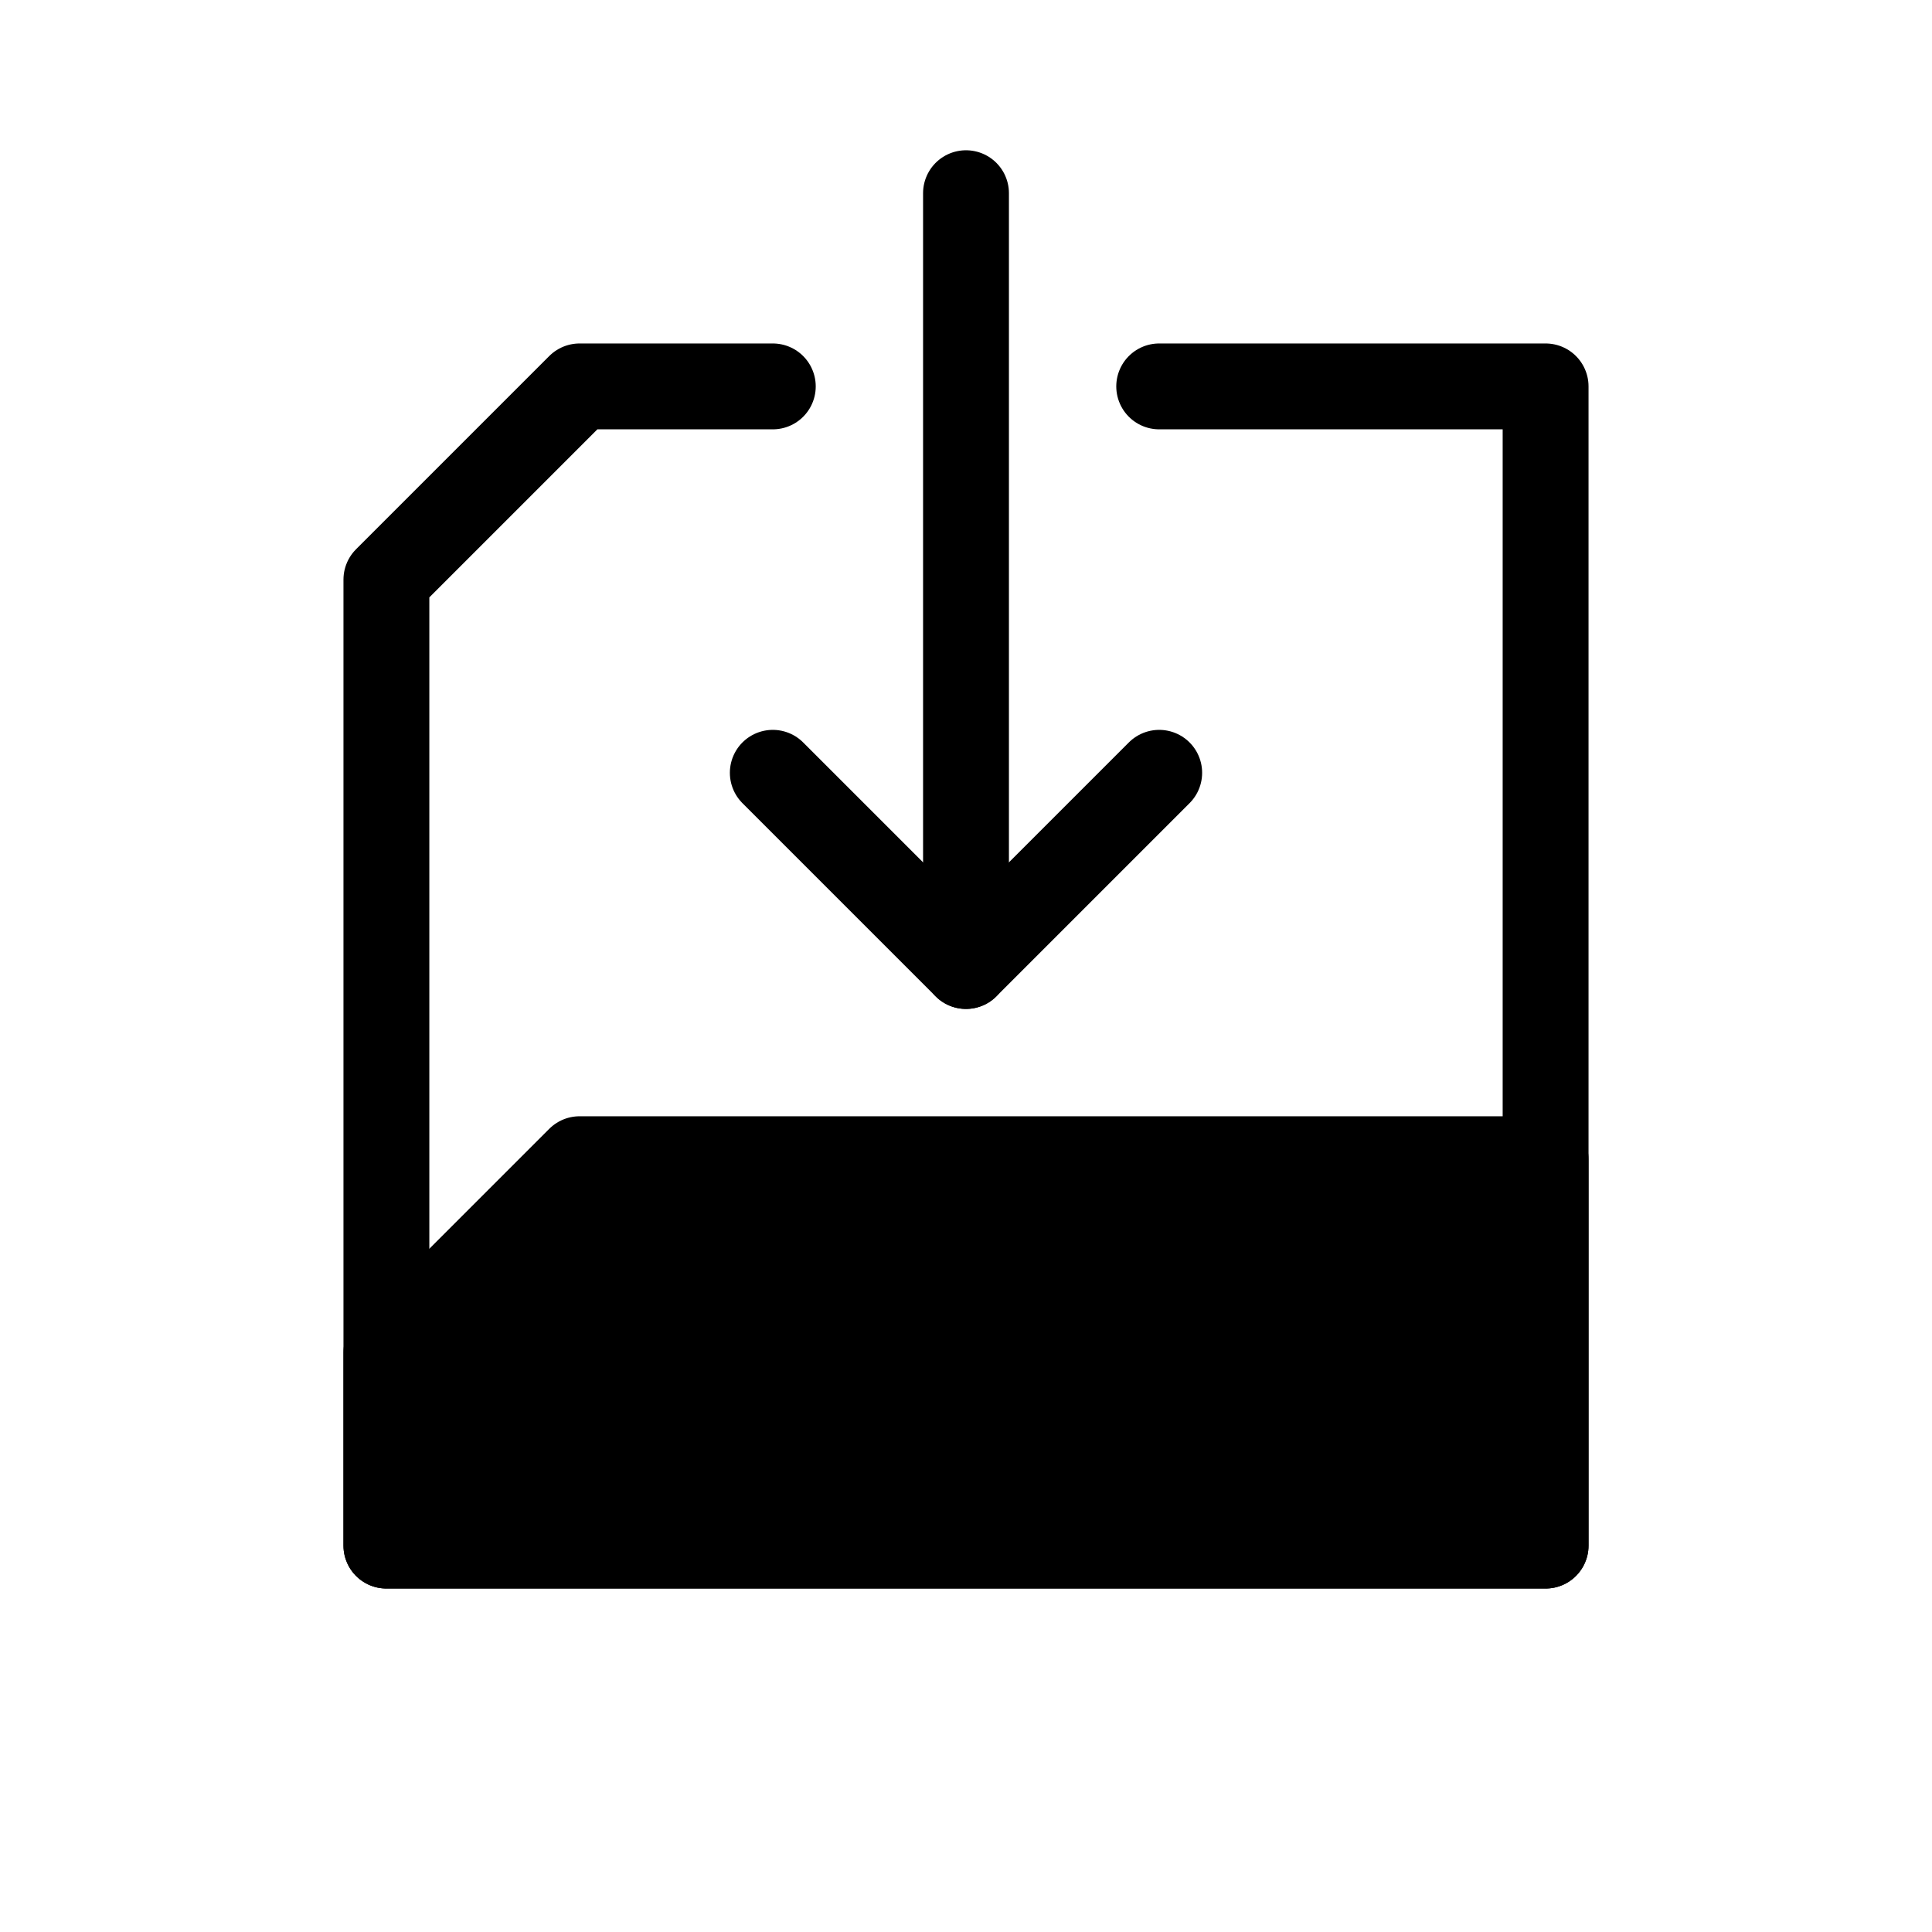 <svg id="Icon" xmlns="http://www.w3.org/2000/svg" viewBox="0 0 90 90"><defs><style>.cls-1{fill:#fff;}.cls-2{fill:none;stroke-linecap:round;}.cls-2,.cls-3{stroke:#000;stroke-linejoin:round;stroke-width:4px;}</style></defs><g id="Background"><rect class="cls-1" width="90" height="90"/></g><polyline class="cls-2" points="54 18 72 18 72 72 18 72 18 27 27 18 36 18"/><polygon class="cls-3" points="72 72 18 72 18 63 27 54 72 54 72 72"/><line class="cls-2" x1="45" y1="45" x2="45" y2="9"/><polyline class="cls-2" points="36 36 45 45 54 36"/></svg>